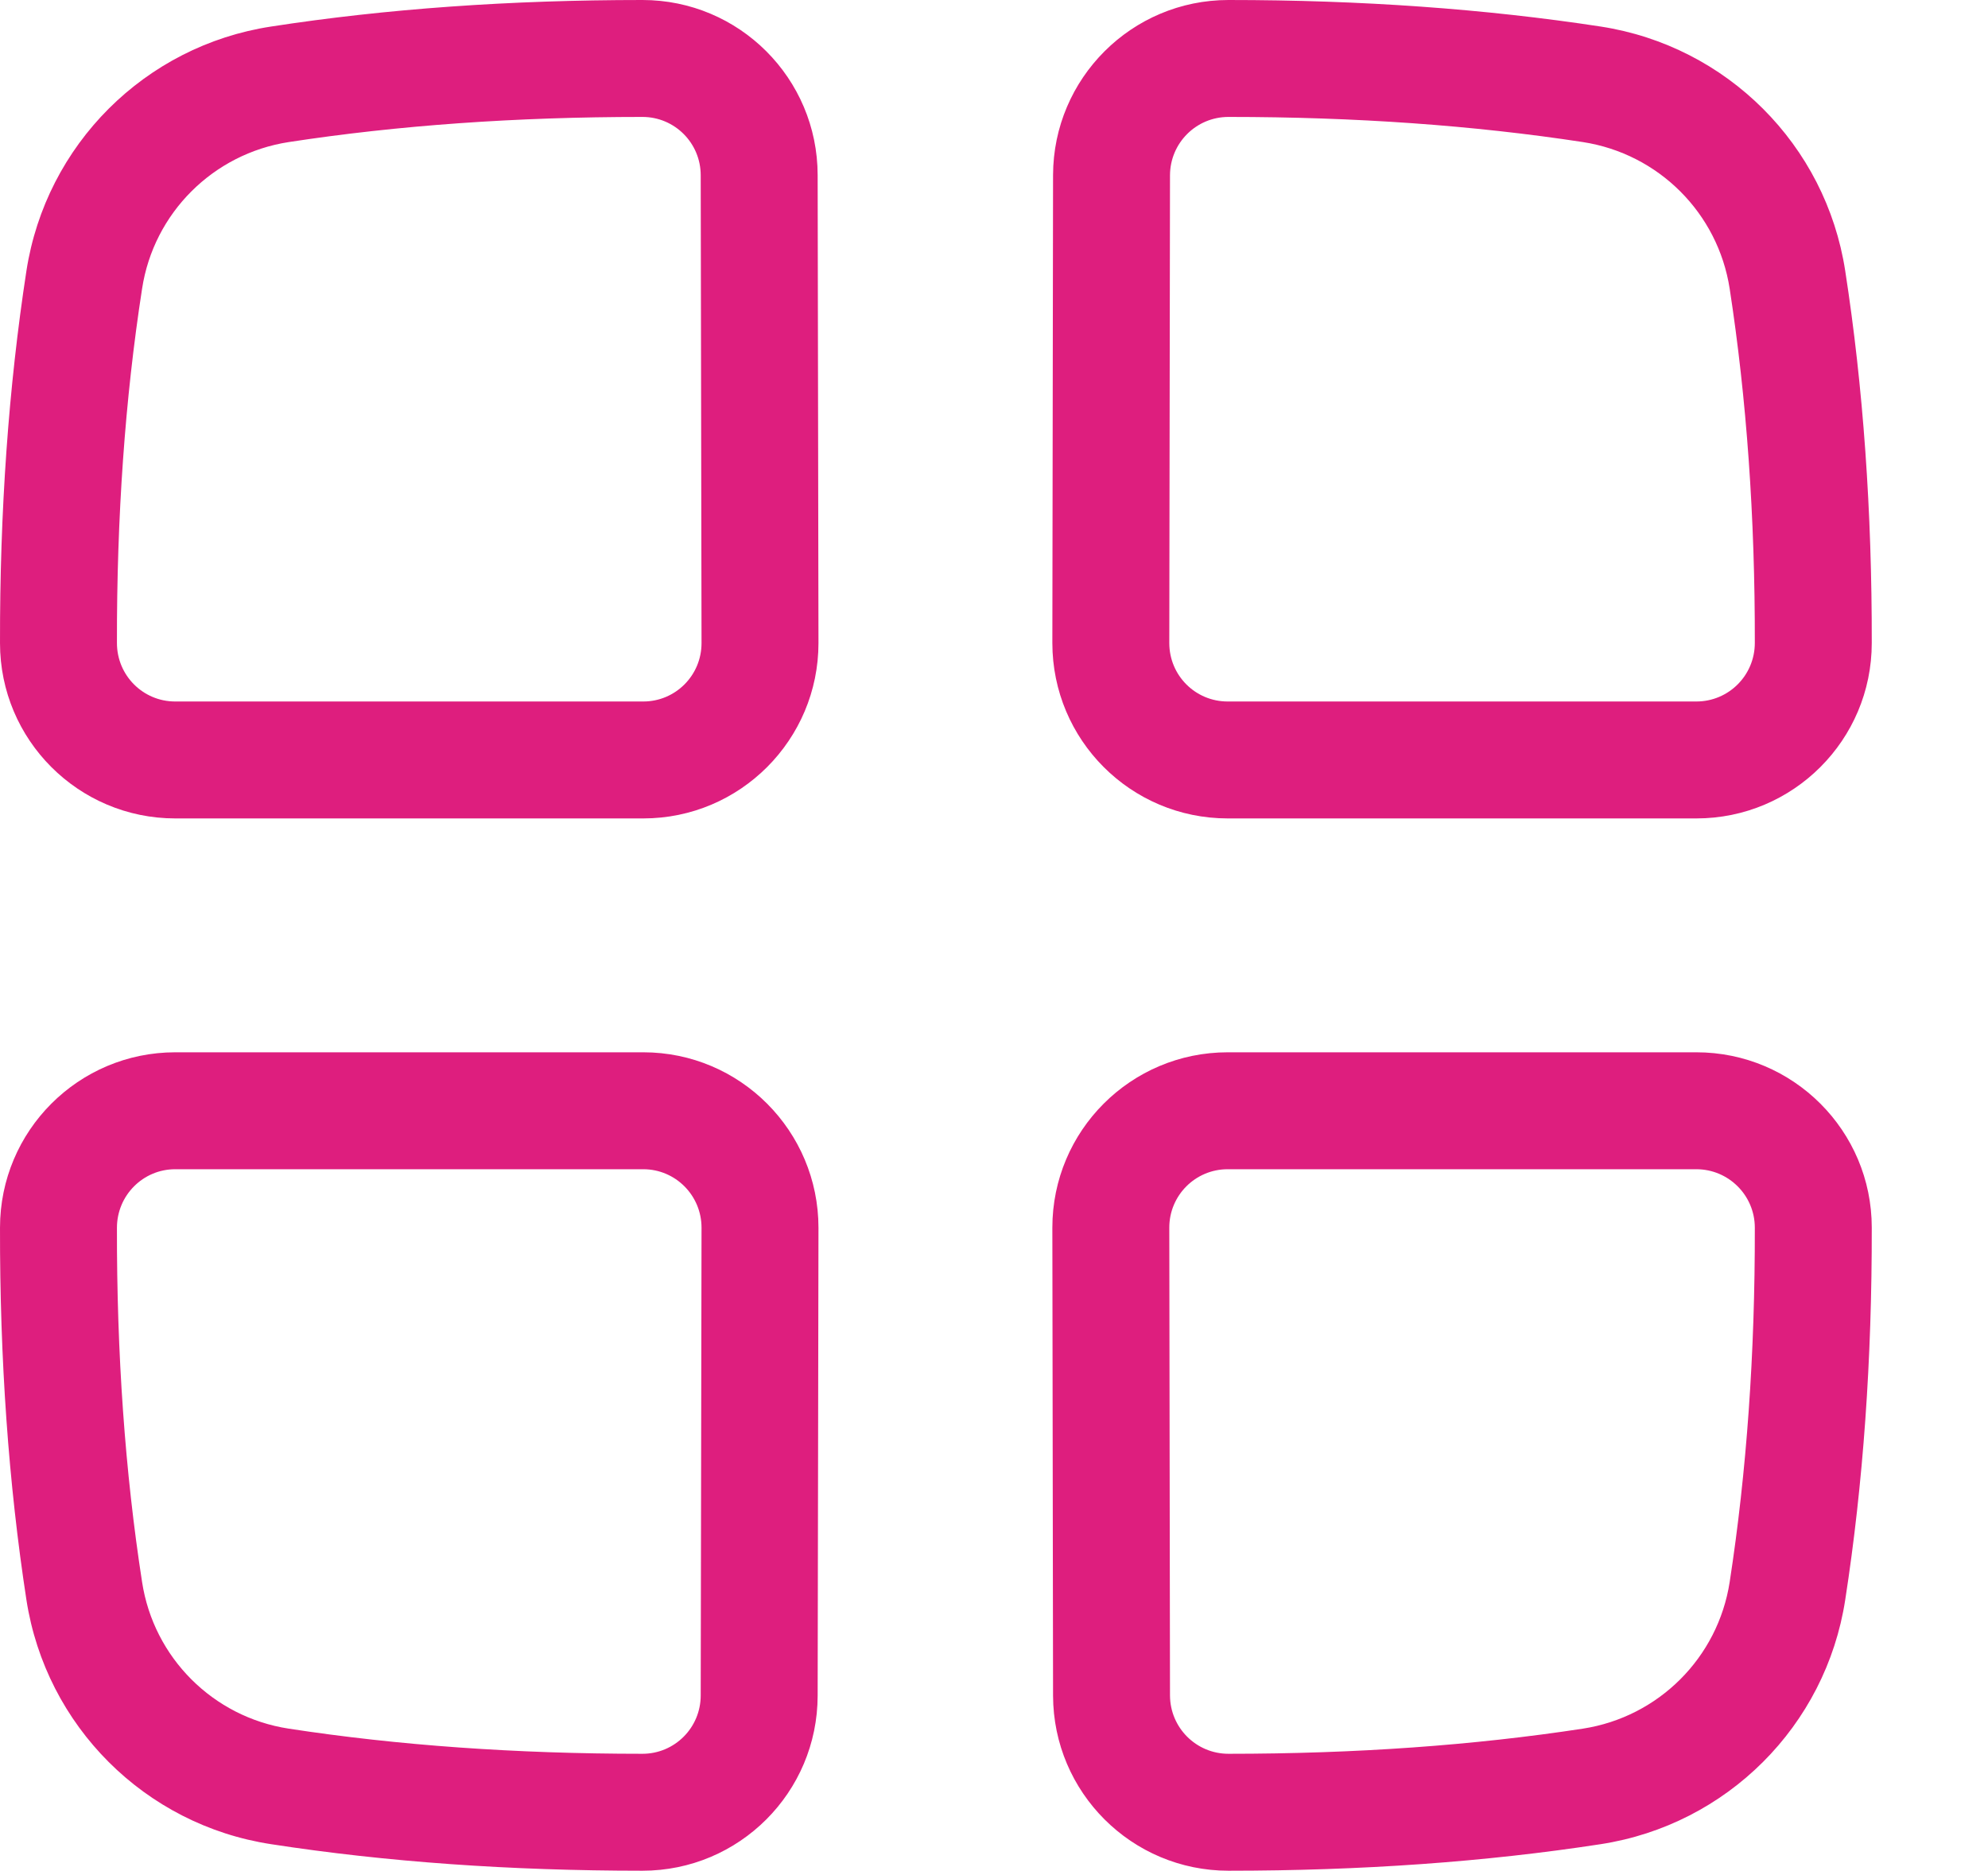 <svg width="17" height="16" viewBox="0 0 17 16" fill="none" xmlns="http://www.w3.org/2000/svg">
<path fill-rule="evenodd" clip-rule="evenodd" d="M6.999 5.499L6.992 1.497C6.991 0.67 6.321 0 5.494 0C4.362 0 3.303 0.075 2.318 0.227C1.239 0.392 0.393 1.238 0.226 2.316C0.073 3.311 -0.002 4.372 5.09447e-05 5.5C4.99091e-05 6.327 0.671 6.999 1.499 6.999H5.501C6.328 6.999 6.999 6.327 6.999 5.499ZM15.779 2.316C15.613 1.238 14.766 0.393 13.688 0.227C12.701 0.076 11.64 0 10.505 0C9.678 0 9.007 0.67 9.005 1.497L8.999 5.498C8.999 6.328 9.67 6.999 10.499 6.999H14.506C15.334 6.999 16.006 6.328 16.006 5.499C16.008 4.372 15.933 3.311 15.779 2.316ZM9.999 5.499L10.005 1.499C10.006 1.223 10.229 1 10.505 1C11.591 1 12.601 1.072 13.536 1.215C14.183 1.315 14.691 1.822 14.791 2.469C14.936 3.411 15.008 4.42 15.006 5.498C15.006 5.776 14.782 5.999 14.506 5.999H10.498C10.222 5.999 9.999 5.776 9.999 5.499ZM2.469 1.215C1.822 1.315 1.314 1.822 1.215 2.469C1.069 3.41 0.998 4.42 1 5.499C1 5.776 1.223 5.999 1.498 5.999H5.501C5.776 5.999 5.999 5.776 5.999 5.5L5.992 1.499C5.992 1.223 5.769 1 5.494 1C4.411 1 3.402 1.072 2.469 1.215ZM13.536 14.783C14.183 14.683 14.691 14.176 14.791 13.529C14.936 12.588 15.008 11.578 15.006 10.499C15.006 10.223 14.782 9.999 14.506 9.999H10.498C10.222 9.999 9.999 10.223 9.999 10.498L10.005 14.499C10.006 14.775 10.229 14.998 10.505 14.998C11.591 14.998 12.601 14.926 13.536 14.783ZM8.999 10.499L9.005 14.501C9.007 15.328 9.678 15.998 10.505 15.998C11.64 15.998 12.701 15.923 13.688 15.771C14.766 15.605 15.613 14.76 15.779 13.682C15.933 12.688 16.008 11.626 16.006 10.498C16.006 9.67 15.334 8.999 14.506 8.999H10.499C9.67 8.999 8.999 9.67 8.999 10.499ZM5.992 14.499L5.999 10.499C5.999 10.223 5.776 9.999 5.501 9.999H1.498C1.223 9.999 1 10.223 1 10.5C0.998 11.578 1.069 12.588 1.215 13.529C1.314 14.176 1.822 14.684 2.469 14.783C3.402 14.926 4.411 14.998 5.494 14.998C5.769 14.998 5.992 14.775 5.992 14.499ZM0.226 13.682C0.393 14.76 1.239 15.606 2.318 15.771C3.303 15.923 4.362 15.998 5.494 15.998C6.321 15.998 6.991 15.328 6.992 14.501L6.999 10.5C6.999 9.671 6.328 8.999 5.501 8.999H1.499C0.671 8.999 5.08994e-05 9.671 5.08994e-05 10.499C-0.002 11.626 0.073 12.687 0.226 13.682Z" fill="#DE1E7E"/>
</svg>
